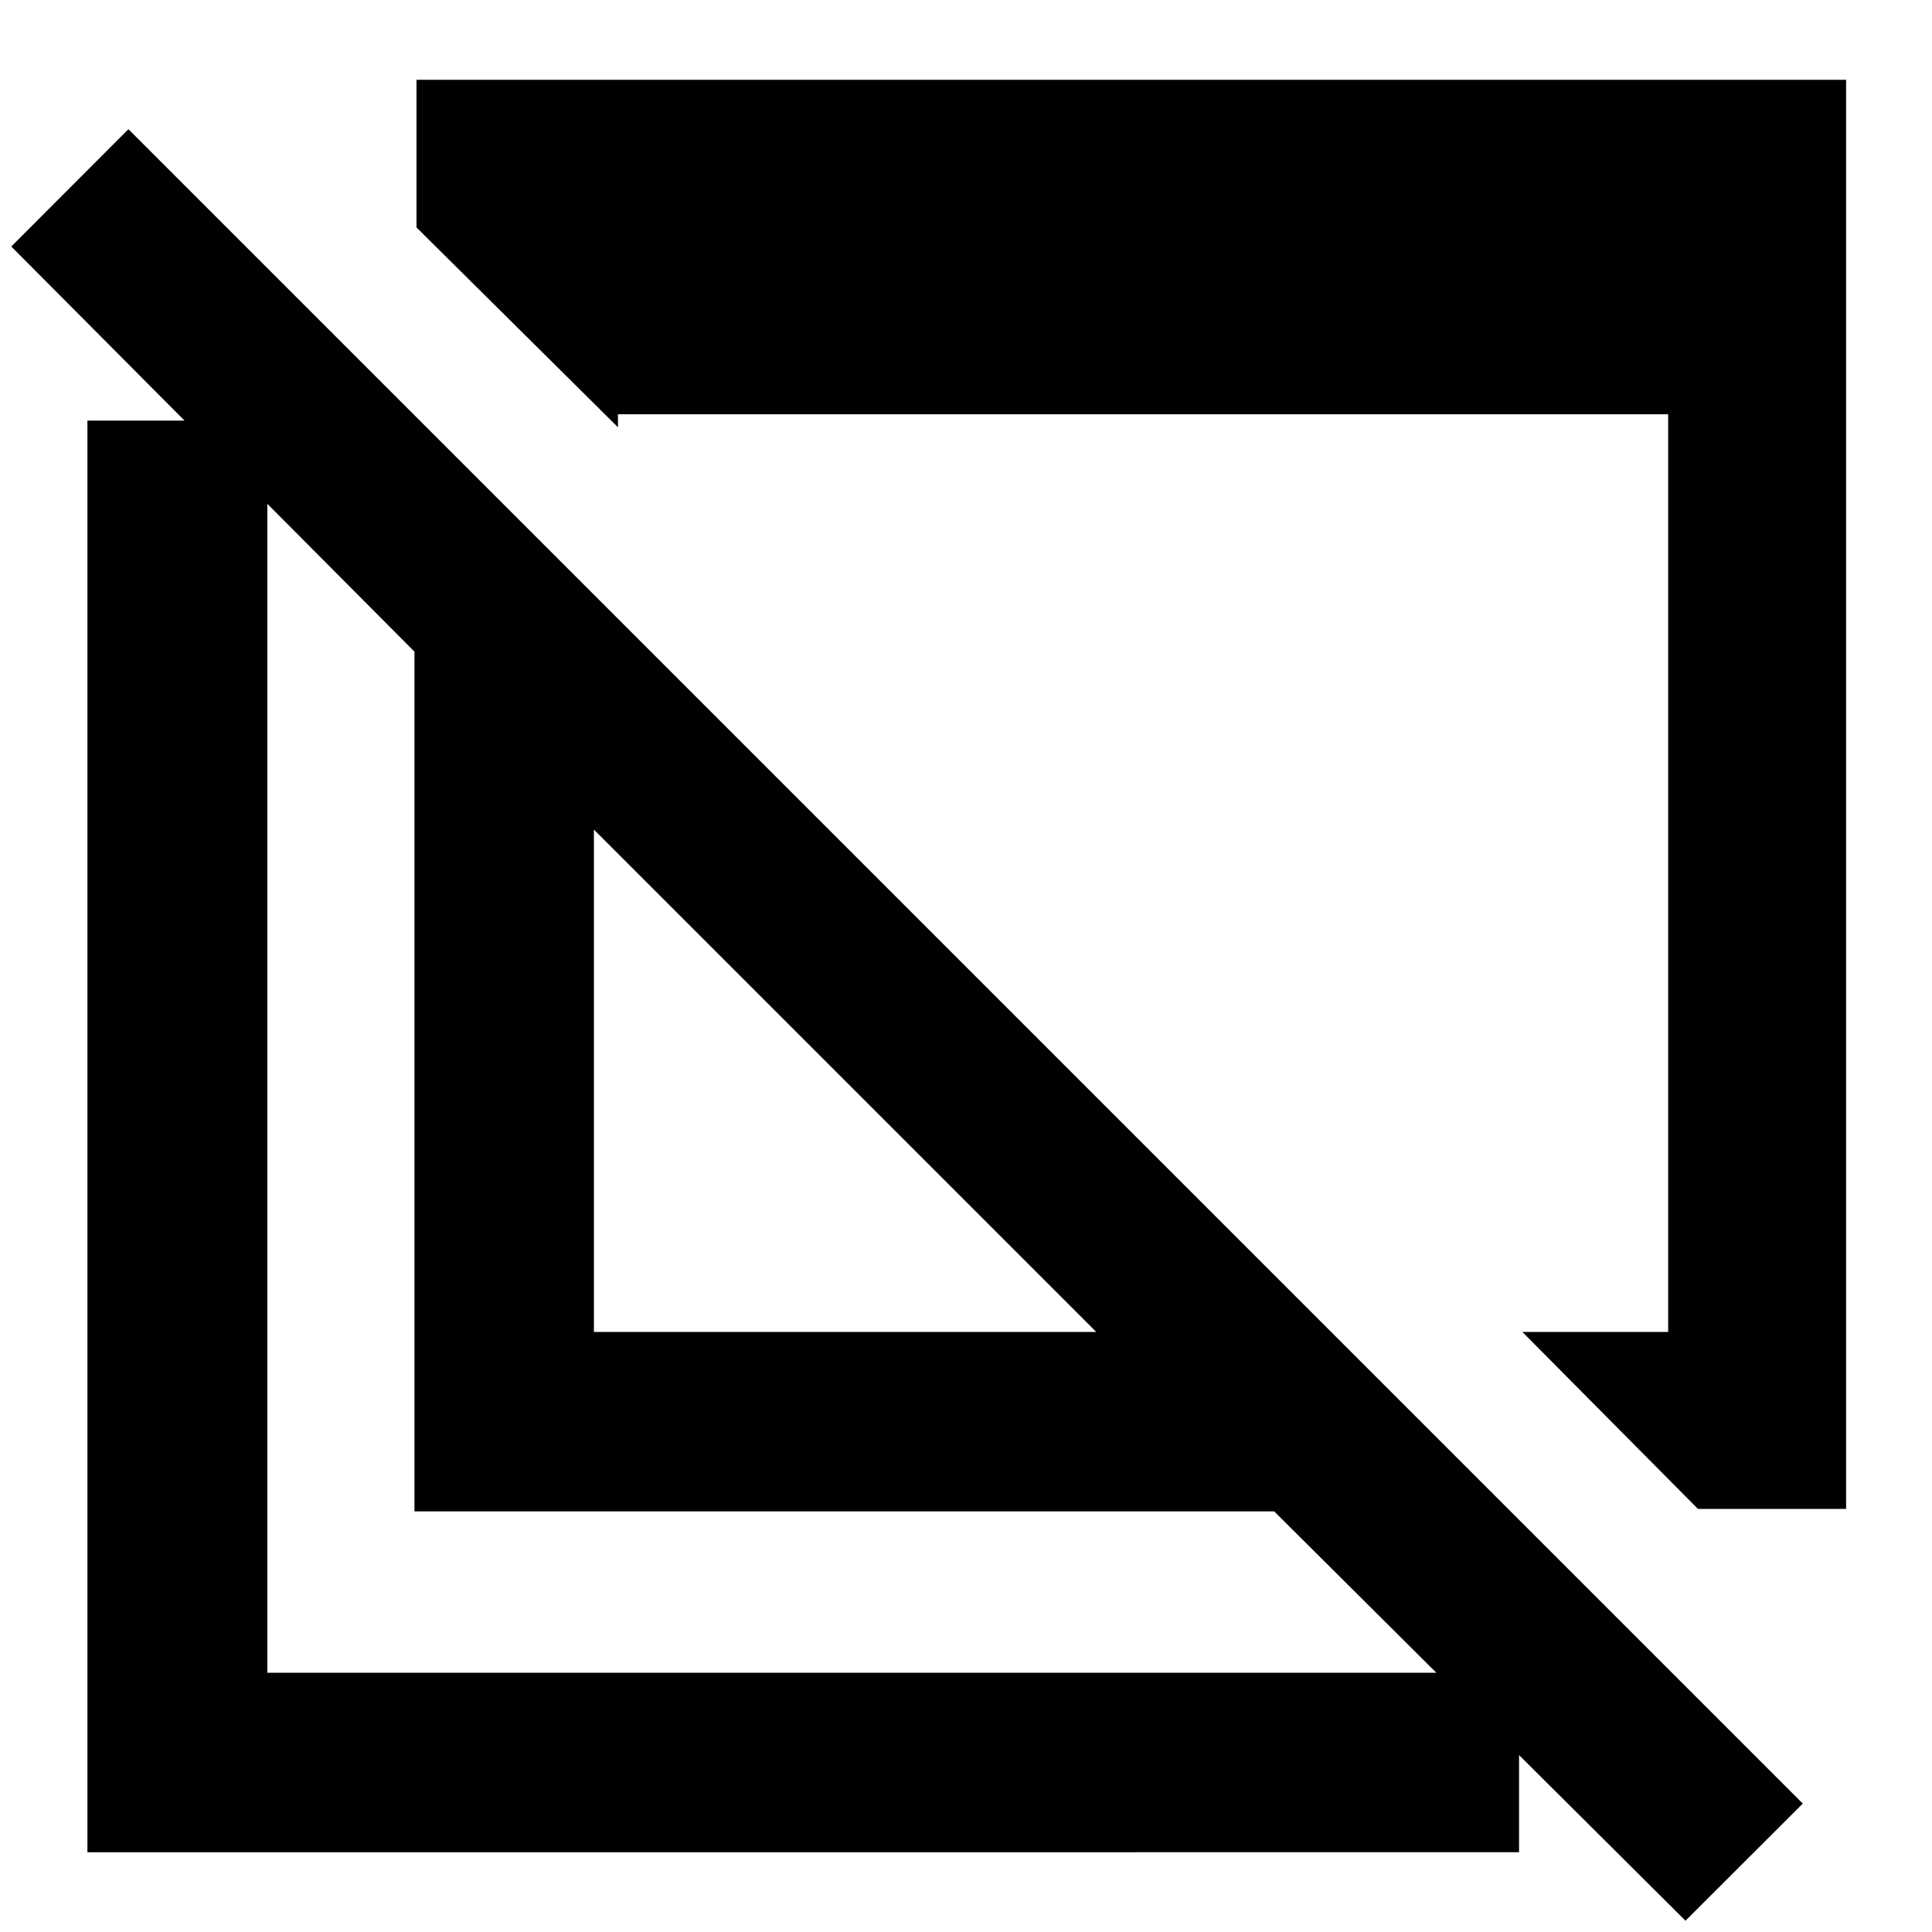 <svg xmlns="http://www.w3.org/2000/svg" height="40" viewBox="0 -960 960 960" width="40"><path d="m843.71-210.23-87.26-87.93h72.45v-456H307.06v6.46l-100.11-99.29v-73.37h710.37v710.13h-73.61Zm-6.2 204.62L633.15-208.99h-427.2v-427.2L5.61-837.51l58.2-58.29L895.8-63.81l-58.29 58.2Zm-542.4-292.55h249.62L295.11-547.77v249.61ZM43.44-39.64v-711.37h89.42v622.19h621.95v89.18H43.44ZM421-420.71Zm107.62-105.28Z"/></svg>